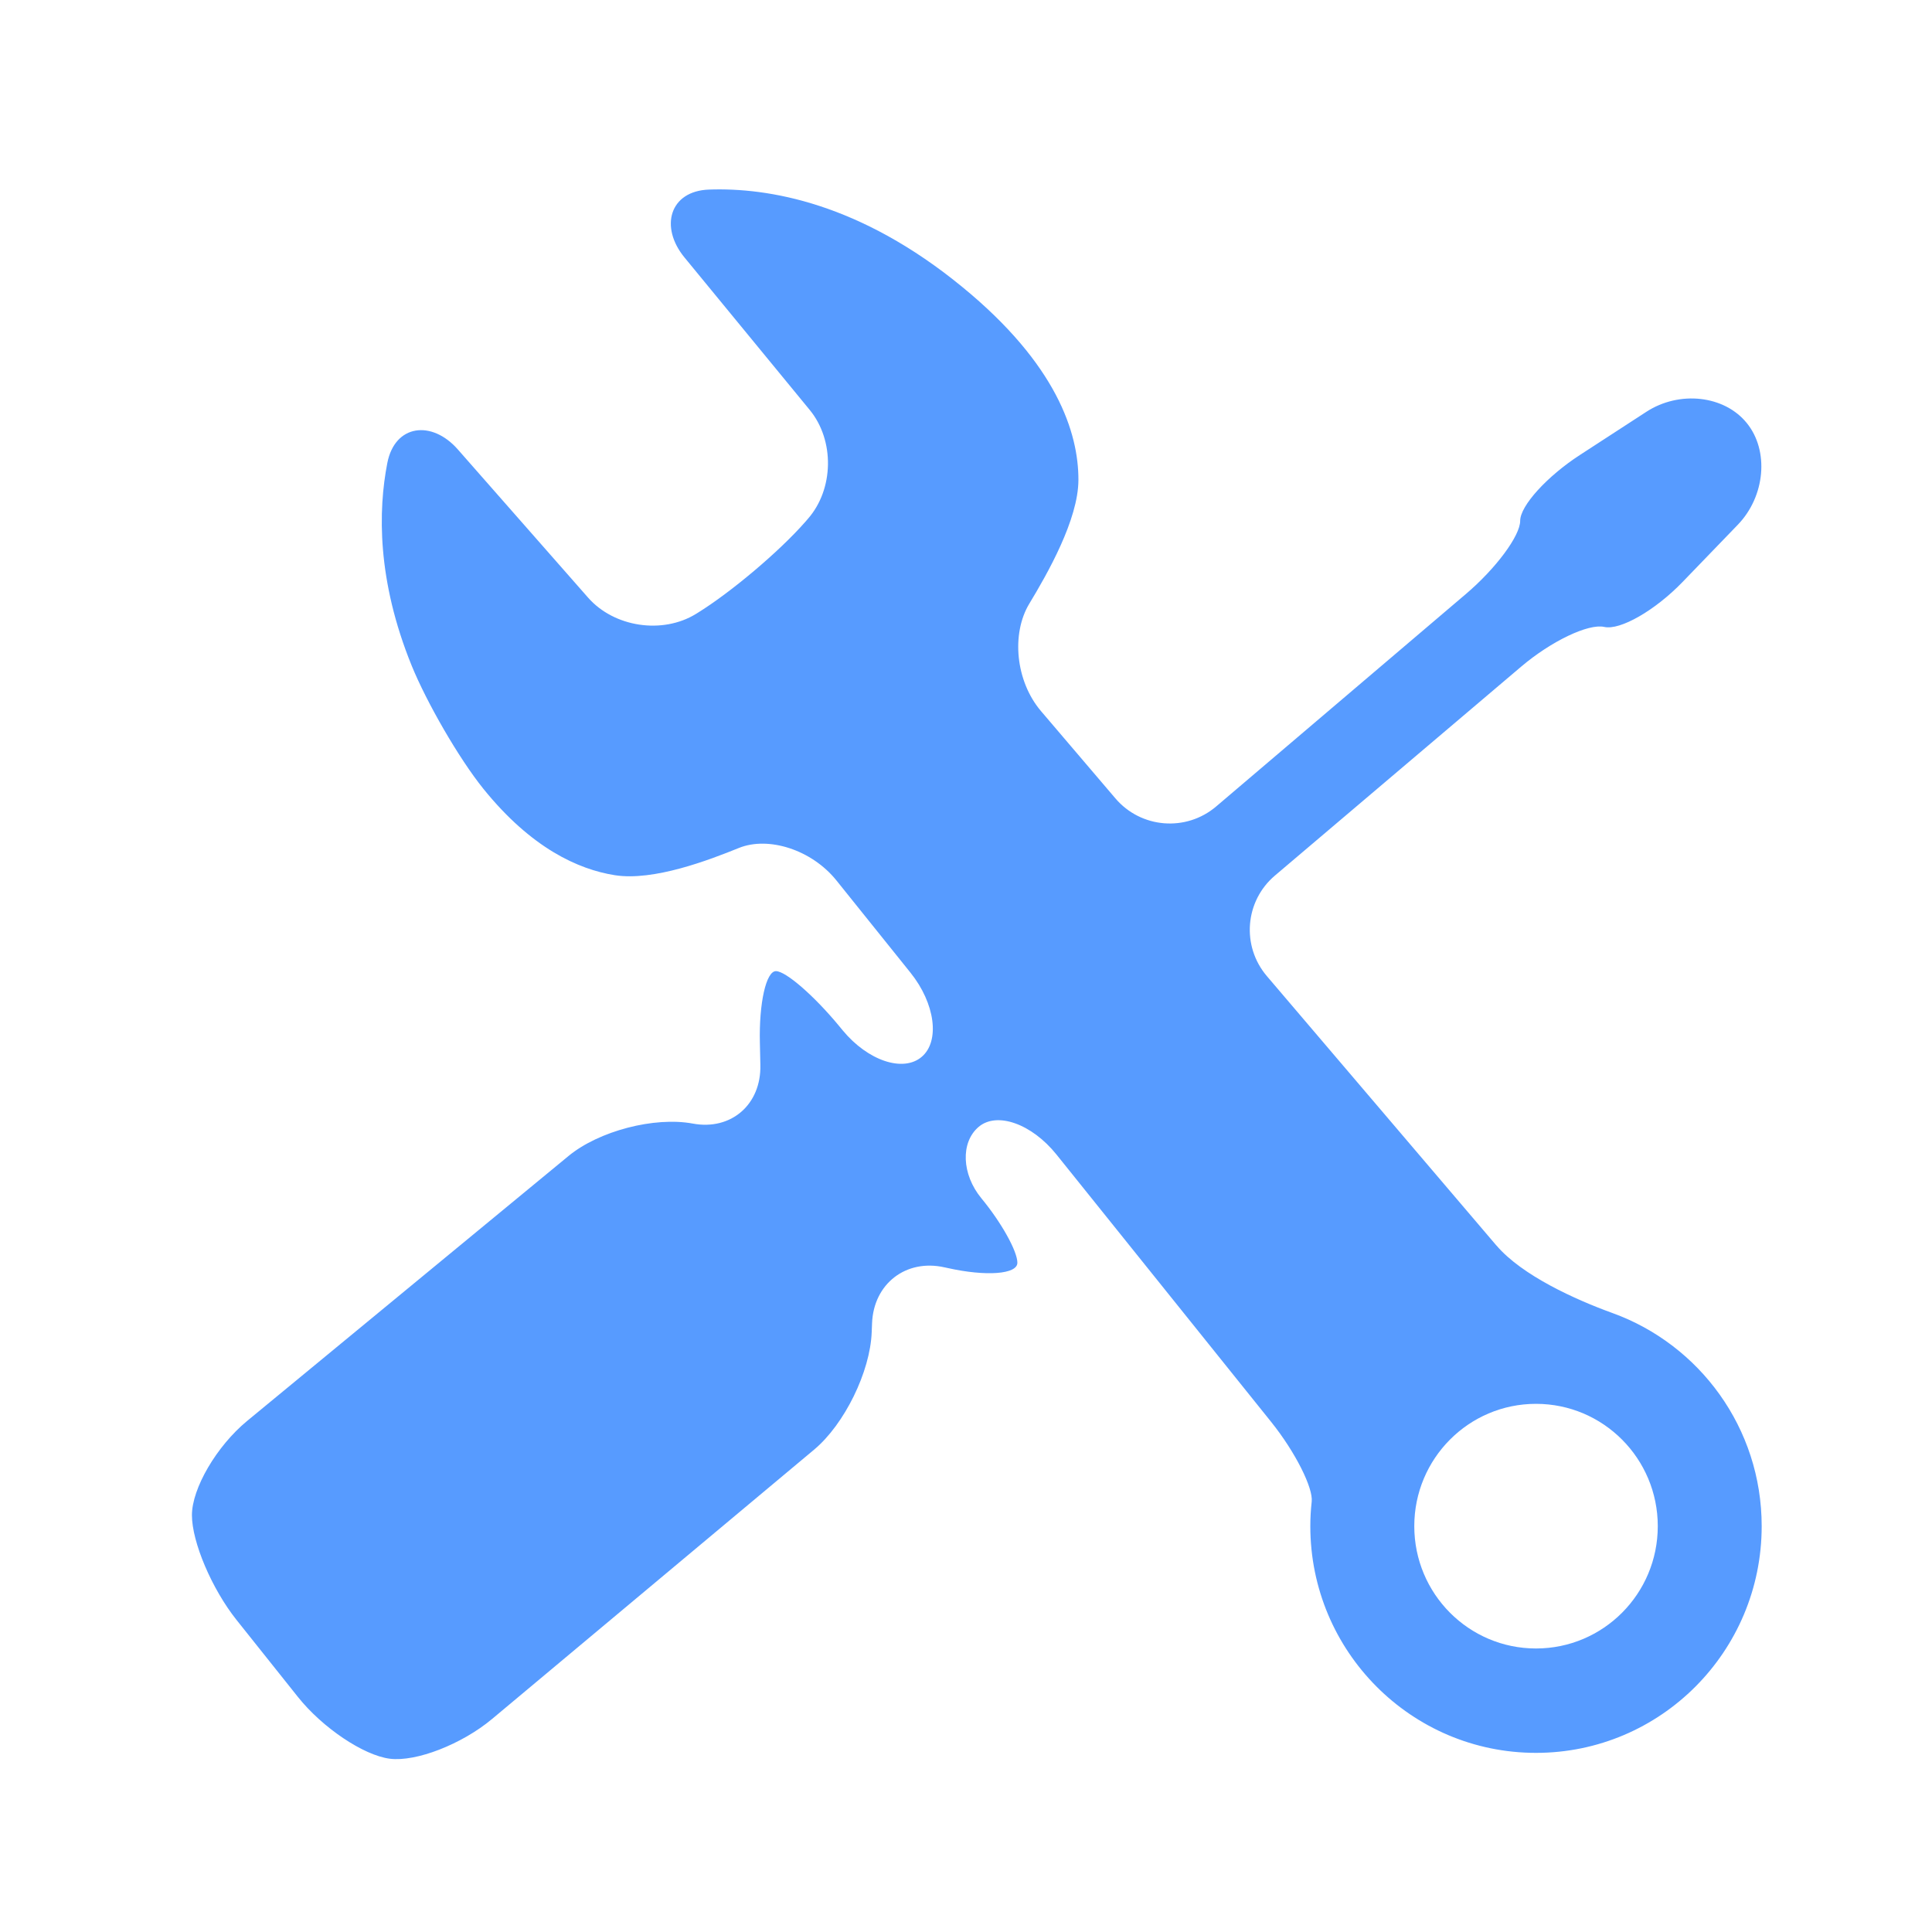 <?xml version="1.0" encoding="UTF-8" standalone="no"?>
<!-- Generator: Adobe Illustrator 17.0.0, SVG Export Plug-In . SVG Version: 6.00 Build 0)  -->

<svg
   xmlns:dc="http://purl.org/dc/elements/1.1/"
   xmlns:cc="http://creativecommons.org/ns#"
   xmlns:rdf="http://www.w3.org/1999/02/22-rdf-syntax-ns#"
   xmlns:svg="http://www.w3.org/2000/svg"
   xmlns="http://www.w3.org/2000/svg"
   xmlns:sodipodi="http://sodipodi.sourceforge.net/DTD/sodipodi-0.dtd"
   xmlns:inkscape="http://www.inkscape.org/namespaces/inkscape"
   version="1.1"
   id="Capa_1"
   x="0px"
   y="0px"
   width="32"
   height="32"
   viewBox="0 0 32 32"
   enable-background="new 0 0 64 64"
   xml:space="preserve"
   inkscape:version="0.91 r13725"
   sodipodi:docname="screwdriver6.svg"><defs
     id="defs5953" /><sodipodi:namedview
     pagecolor="#ffffff"
     bordercolor="#666666"
     borderopacity="1"
     objecttolerance="10"
     gridtolerance="10"
     guidetolerance="10"
     inkscape:pageopacity="0"
     inkscape:pageshadow="2"
     inkscape:window-width="1536"
     inkscape:window-height="801"
     id="namedview5951"
     showgrid="false"
     inkscape:zoom="11.348908"
     inkscape:cx="15.050847"
     inkscape:cy="16"
     inkscape:window-x="-8"
     inkscape:window-y="-8"
     inkscape:window-maximized="1"
     inkscape:current-layer="Capa_1" /><rect
     style="opacity:1;fill:none;fill-opacity:1;fill-rule:nonzero;stroke:none;stroke-width:1;stroke-linecap:round;stroke-miterlimit:4;stroke-dasharray:none;stroke-dashoffset:0"
     id="rect8971"
     width="32"
     height="32"
     x="0.179"
     y="0.138" /><path
     d="m 24.784,20.628 -3.801,-4.461 c -0.424,-0.498 -0.364,-1.243 0.134,-1.665 l 4.078,-3.46 c 0.498,-0.423 1.115,-0.717 1.377,-0.658 0.263,0.059 0.843,-0.274 1.297,-0.745 l 0.915,-0.948 C 29.238,8.22 29.305,7.466 28.933,7.008 28.562,6.548 27.817,6.465 27.27,6.82 l -1.099,0.714 c -0.548,0.355 -0.992,0.844 -0.992,1.092 0,0.248 -0.403,0.791 -0.901,1.214 L 20.143,13.358 c -0.498,0.423 -1.245,0.363 -1.669,-0.135 L 17.243,11.779 c -0.424,-0.498 -0.495,-1.284 -0.194,-1.781 0.3,-0.496 0.811,-1.392 0.813,-2.047 0.002,-0.787 -0.364,-1.92 -1.921,-3.196 -1.699,-1.395 -3.216,-1.65 -4.198,-1.615 -0.652,0.023 -0.821,0.619 -0.406,1.124 l 2.074,2.525 c 0.415,0.505 0.402,1.313 -0.03,1.805 l -0.045,0.052 c -0.431,0.491 -1.231,1.166 -1.787,1.509 l -0.021,0.013 C 10.972,10.51 10.171,10.389 9.74,9.898 L 7.583,7.444 c -0.431,-0.491 -1.044,-0.416 -1.168,0.226 -0.152,0.781 -0.173,1.938 0.404,3.356 0.247,0.606 0.778,1.531 1.188,2.04 0.794,0.983 1.571,1.334 2.176,1.43 0.644,0.102 1.566,-0.253 2.055,-0.451 0.489,-0.198 1.206,0.028 1.616,0.538 l 1.226,1.527 c 0.409,0.509 0.492,1.135 0.186,1.395 -0.307,0.261 -0.893,0.064 -1.309,-0.44 l -0.056,-0.068 c -0.416,-0.504 -0.886,-0.912 -1.049,-0.912 -0.163,0 -0.282,0.531 -0.266,1.186 l 0.008,0.368 c 0.016,0.655 -0.485,1.089 -1.119,0.971 C 10.84,18.492 9.918,18.732 9.415,19.148 l -5.324,4.389 c -0.503,0.416 -0.912,1.114 -0.912,1.559 0,0.446 0.33,1.221 0.737,1.733 l 1.017,1.276 c 0.407,0.512 1.09,0.97 1.524,1.025 0.435,0.055 1.193,-0.24 1.694,-0.659 l 5.334,-4.461 c 0.501,-0.419 0.928,-1.289 0.953,-1.943 l 0.006,-0.149 c 0.025,-0.655 0.562,-1.07 1.199,-0.927 l 0.056,0.012 c 0.637,0.142 1.152,0.103 1.152,-0.088 0,-0.191 -0.266,-0.668 -0.595,-1.066 -0.328,-0.397 -0.349,-0.927 -0.047,-1.184 0.302,-0.257 0.88,-0.052 1.289,0.457 l 3.553,4.425 c 0.409,0.509 0.7,1.101 0.675,1.324 -0.015,0.134 -0.023,0.269 -0.023,0.407 0,2.074 1.673,3.755 3.738,3.755 2.064,0 3.738,-1.68 3.738,-3.755 0,-1.627 -1.031,-3.009 -2.472,-3.53 -0.613,-0.222 -1.498,-0.622 -1.922,-1.12 z m 0.657,6.676 c -1.114,0 -2.016,-0.907 -2.016,-2.026 0,-1.119 0.902,-2.026 2.016,-2.026 1.114,0 2.017,0.907 2.017,2.026 0,1.119 -0.902,2.026 -2.017,2.026 z"
     id="path5949"
     inkscape:connector-curvature="0"
     style="fill:#5599ff;fill-opacity:0.984" /></svg>